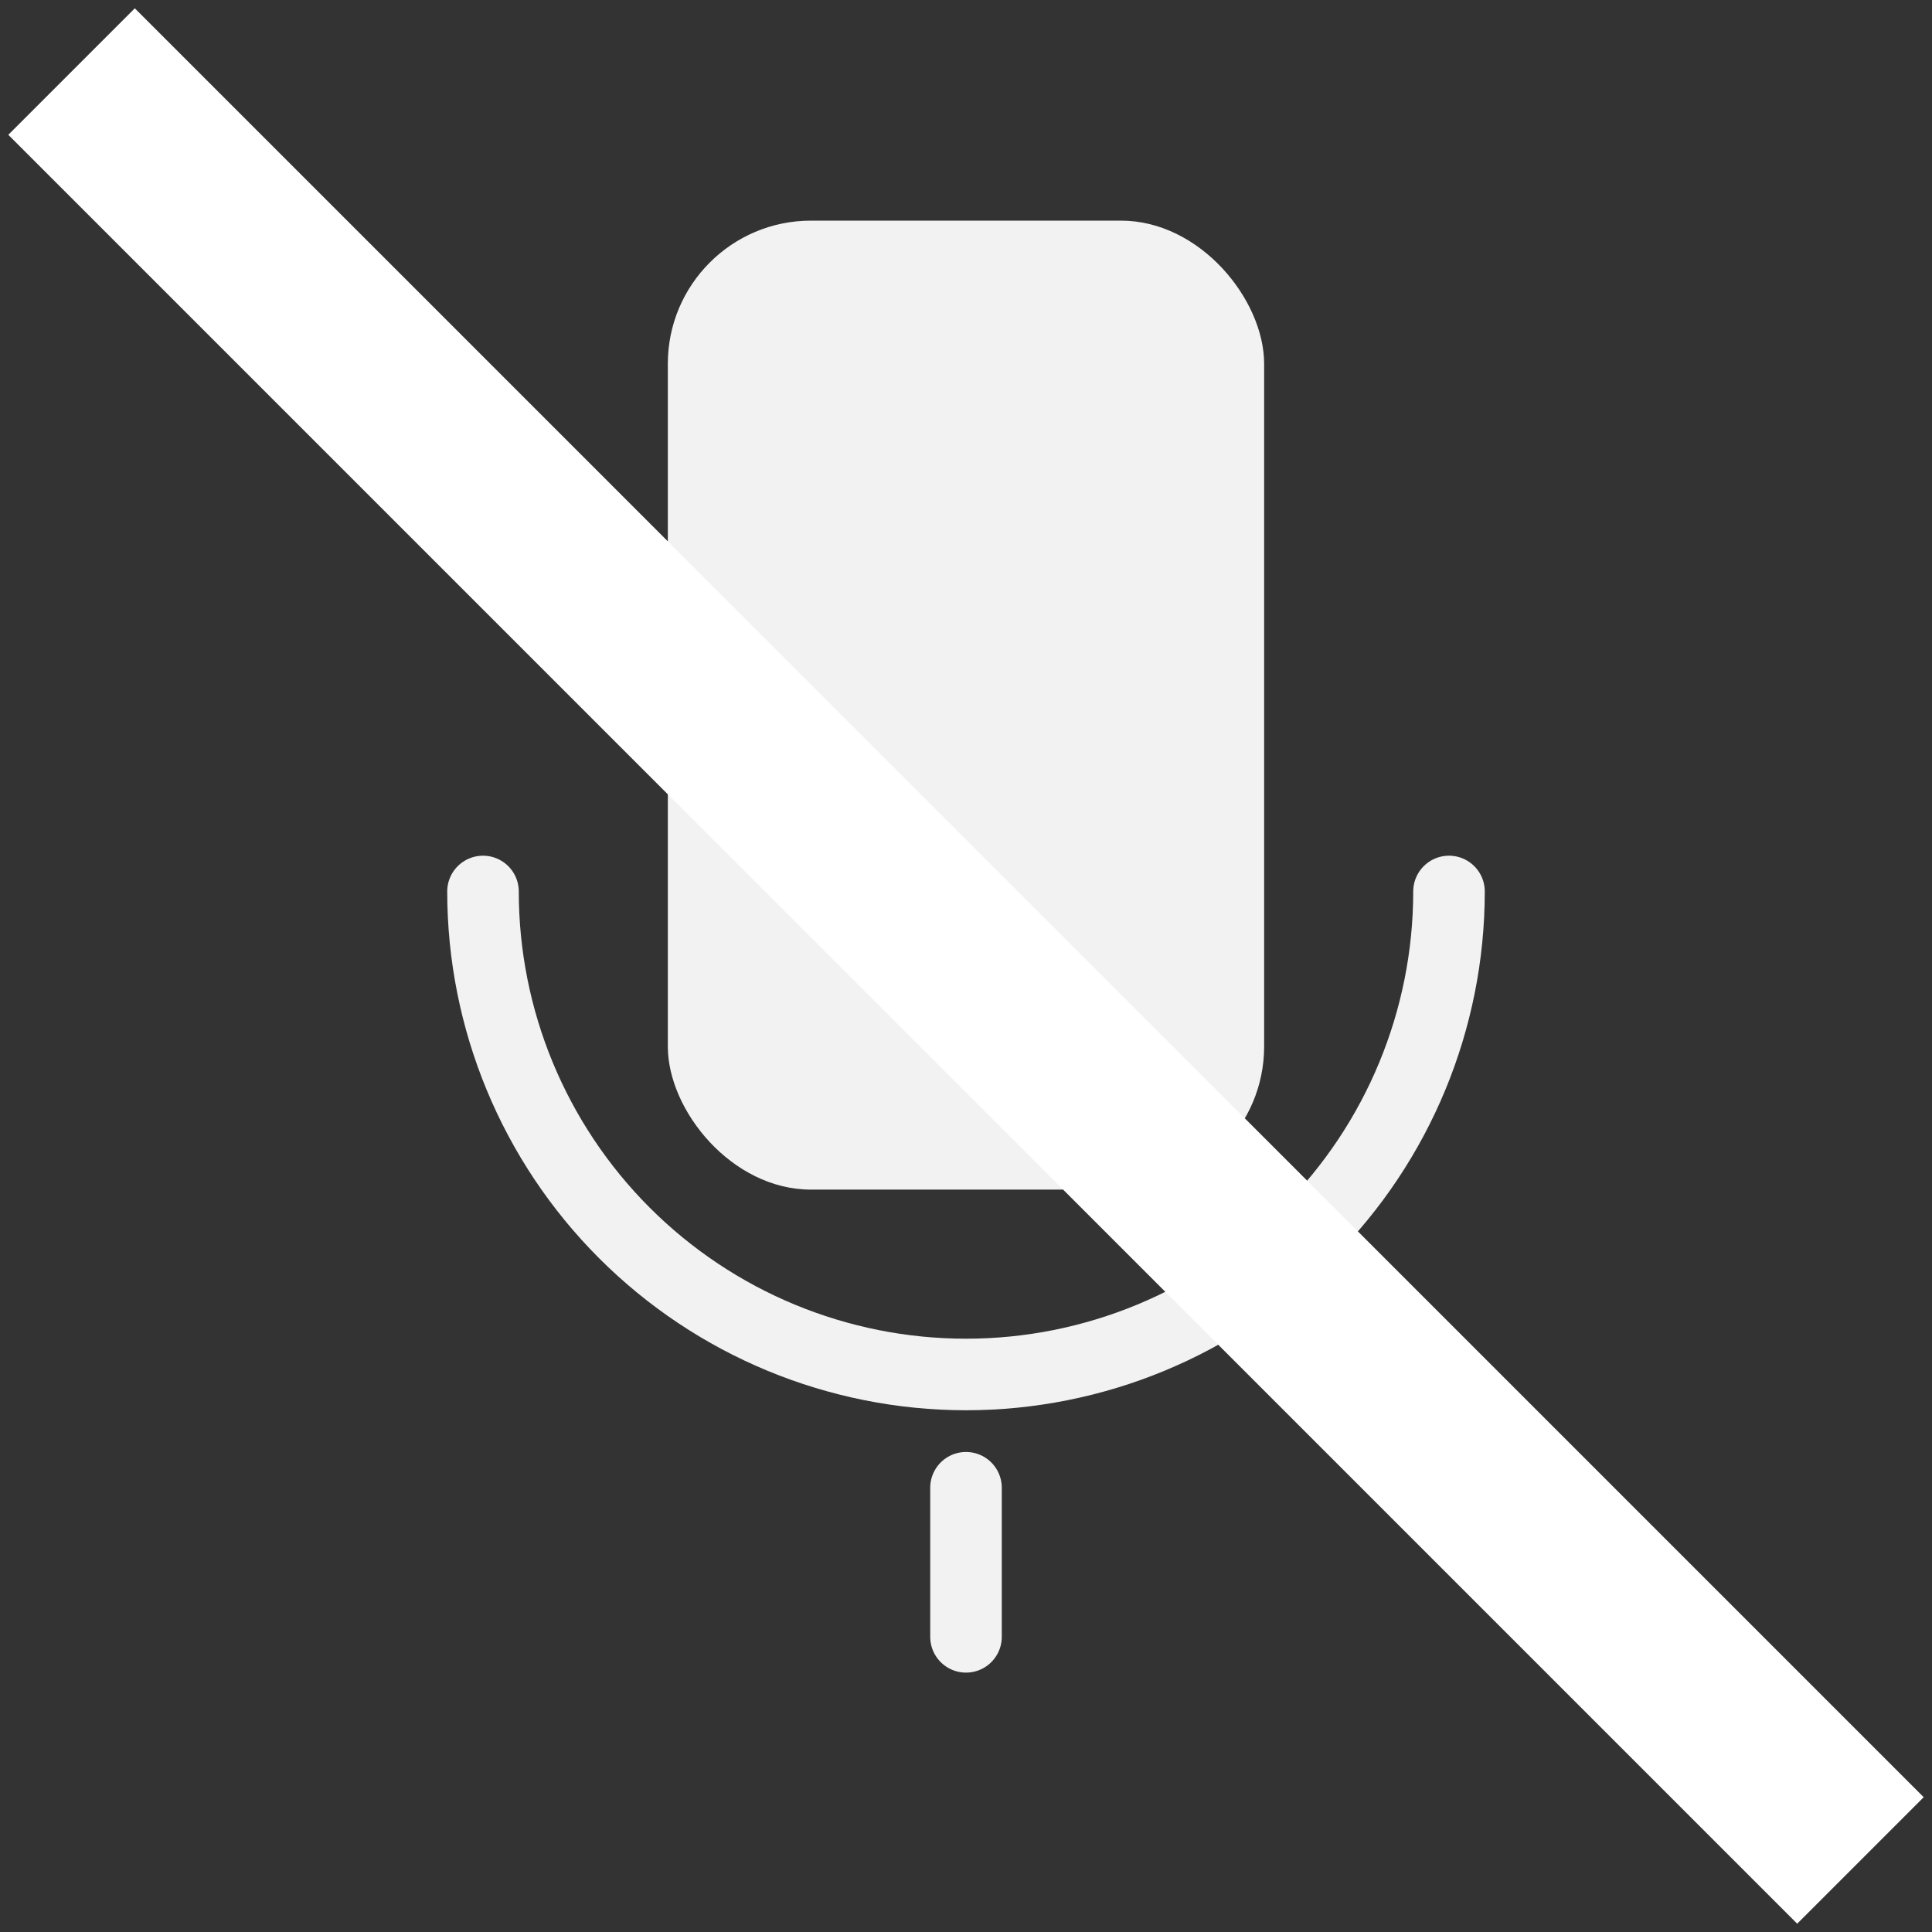 <svg width="54" height="54" viewBox="0 0 54 54" fill="none" xmlns="http://www.w3.org/2000/svg">
<rect x="0" y="0" width="54" height="54" fill="#333333" stroke="none"/>
<rect x="18.666" y="6.167" width="16.667" height="27.083" rx="4" fill="#F2F2F2"/>
<path d="M13.5 24.917C13.5 28.497 14.922 31.931 17.454 34.463C19.986 36.994 23.42 38.417 27 38.417C30.58 38.417 34.014 36.994 36.546 34.463C39.078 31.931 40.5 28.497 40.5 24.917" stroke="#F2F2F2" stroke-width="2" stroke-linecap="round" stroke-linejoin="round"/>
<path d="M27 45.75V41.583" stroke="#F2F2F2" stroke-width="2" stroke-linecap="round" stroke-linejoin="round"/>
<path d="M2 2L52 52" stroke="white" stroke-width="5"/>
</svg>
